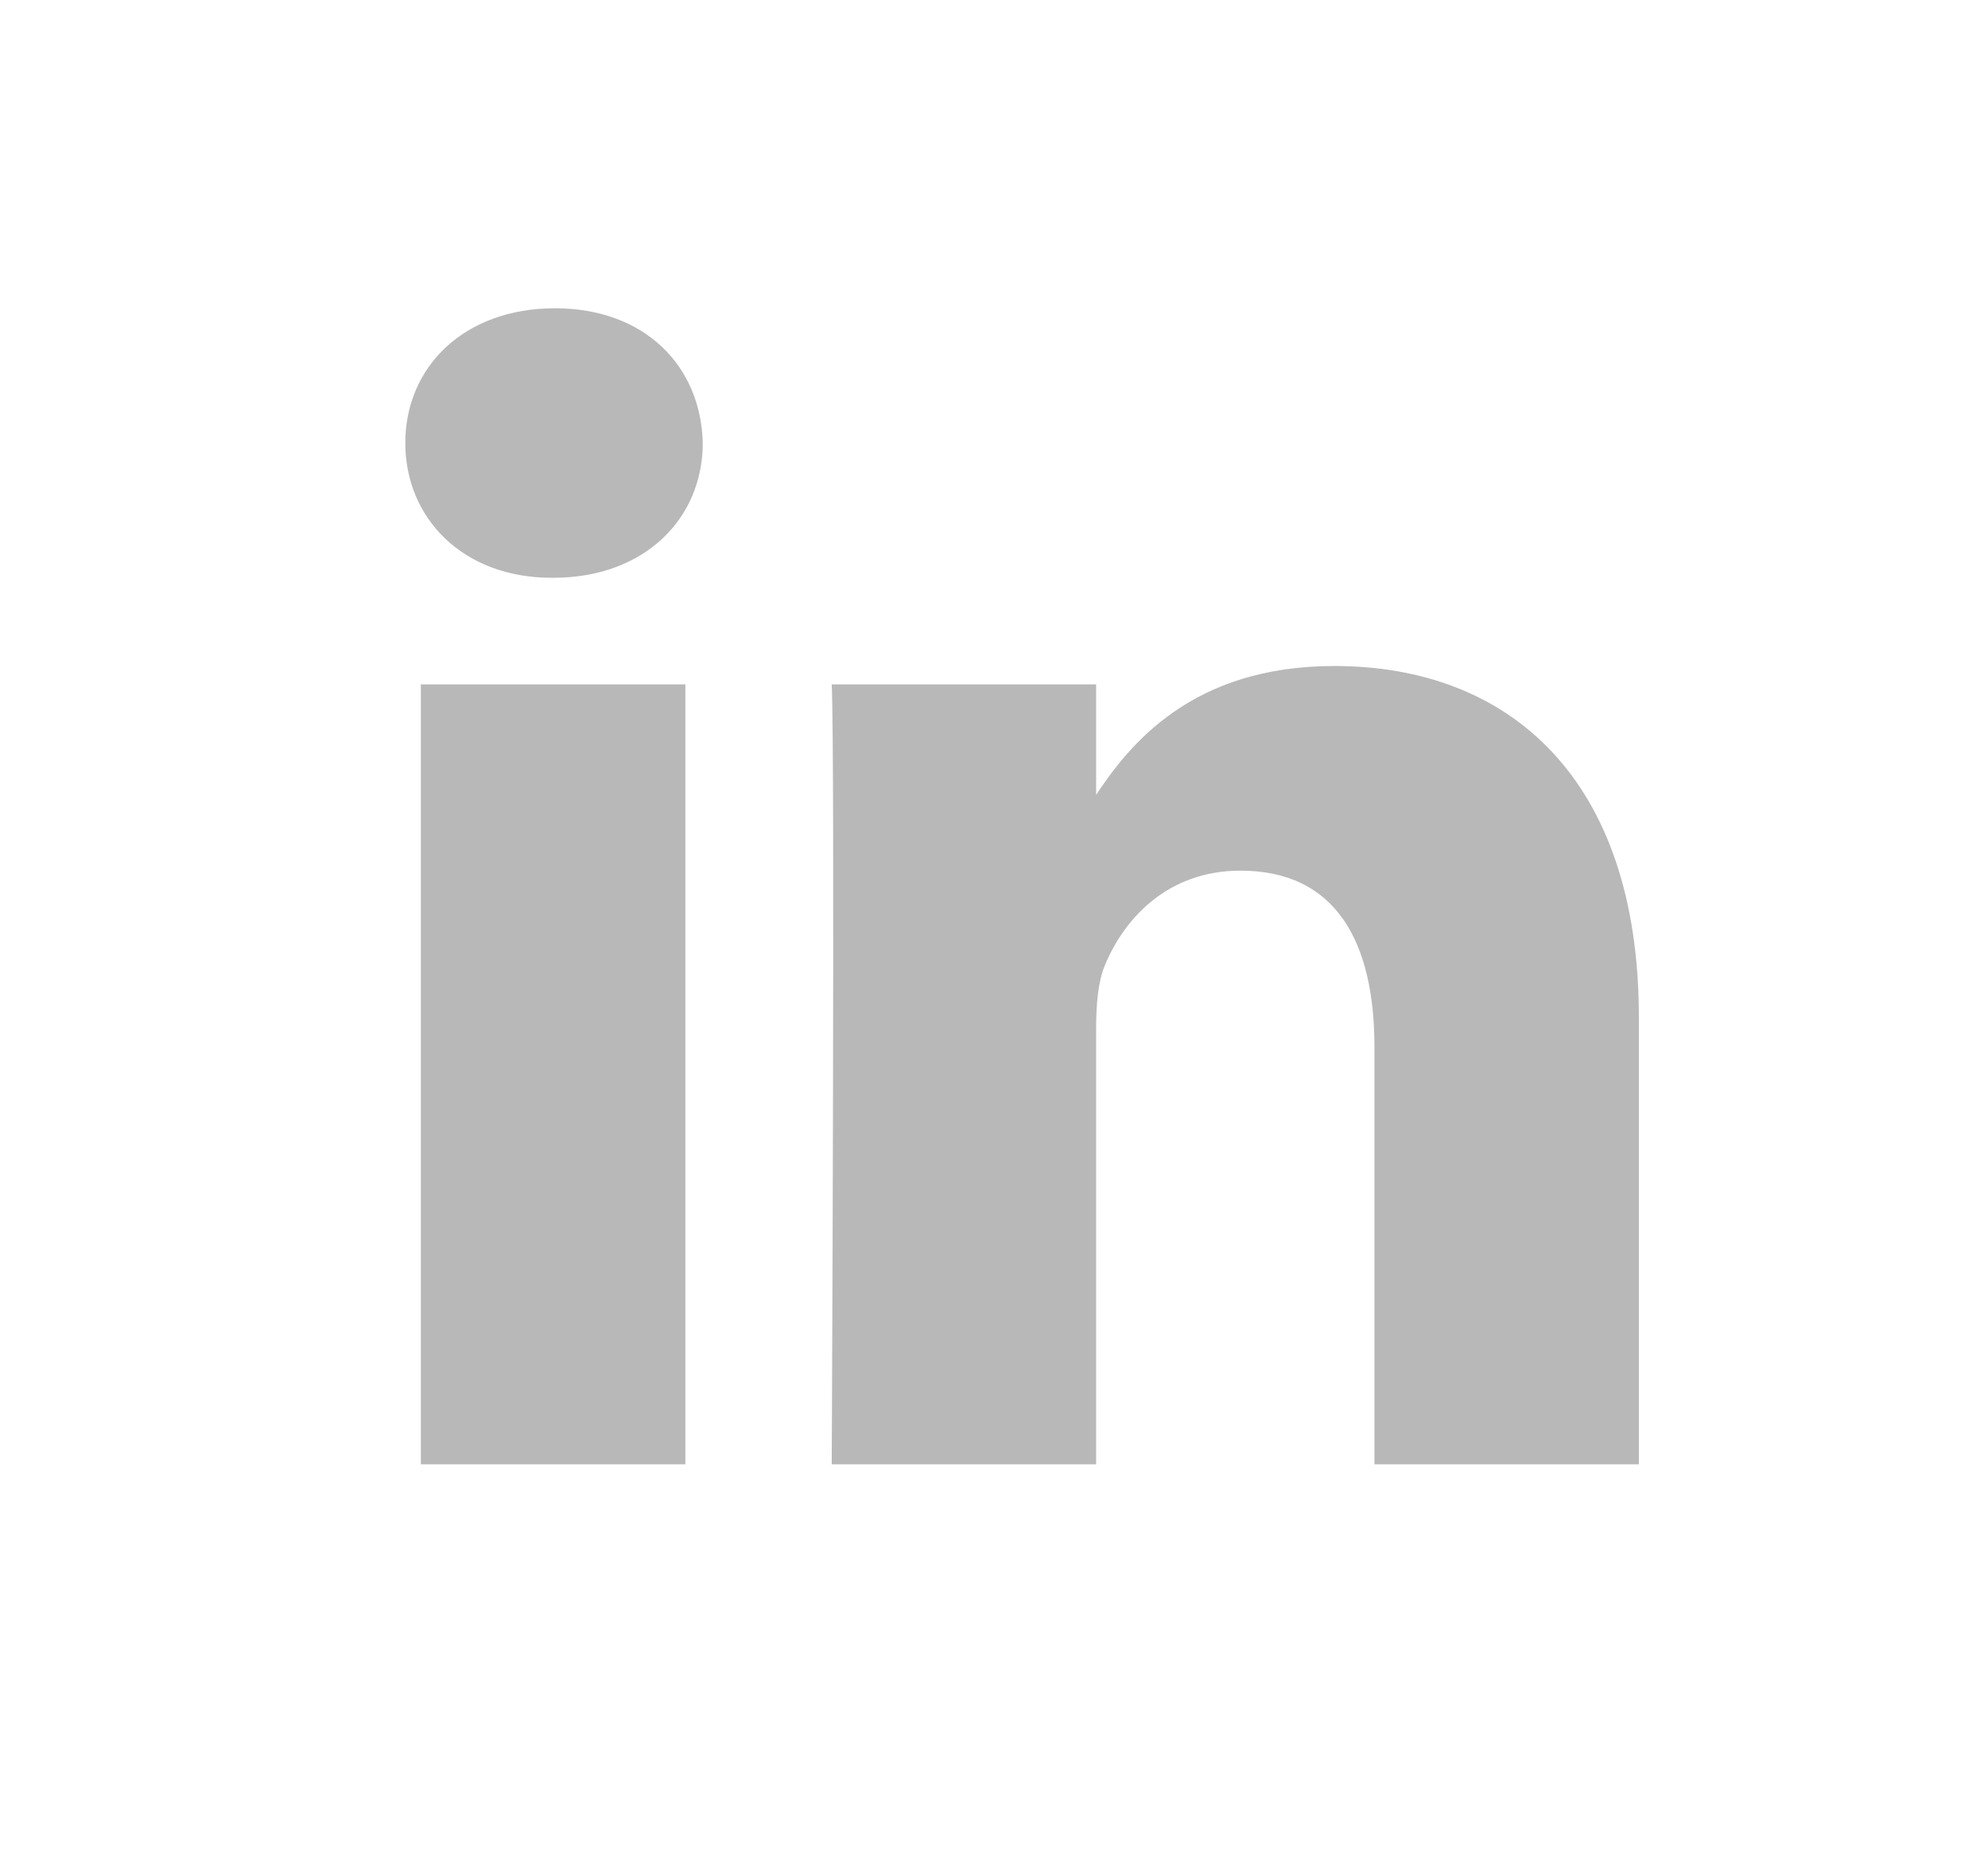<svg width="16" height="15" viewBox="0 0 16 15" fill="none" xmlns="http://www.w3.org/2000/svg">
<g clip-path="url(#clip0_672_5210)">
<path d="M5.516 11.785V5.508H3.387V11.785H5.516ZM4.452 4.65C5.194 4.65 5.656 4.168 5.656 3.566C5.642 2.95 5.194 2.481 4.466 2.481C3.738 2.481 3.262 2.95 3.262 3.566C3.262 4.168 3.724 4.65 4.438 4.65H4.452H4.452ZM6.693 11.785H8.822V8.279C8.822 8.092 8.836 7.904 8.892 7.77C9.046 7.395 9.396 7.007 9.984 7.007C10.754 7.007 11.062 7.583 11.062 8.427V11.785H13.19V8.186C13.19 6.258 12.14 5.36 10.74 5.36C9.592 5.36 9.088 5.99 8.808 6.418H8.822V5.508H6.694C6.721 6.097 6.694 11.785 6.694 11.785L6.693 11.785Z" fill="#B8B8B8"/>
</g>
<defs>
<clipPath id="clip0_672_5210">
<rect width="9.927" height="9.303" fill="white" transform="translate(3.262 2.481)"/>
</clipPath>
</defs>
</svg>
